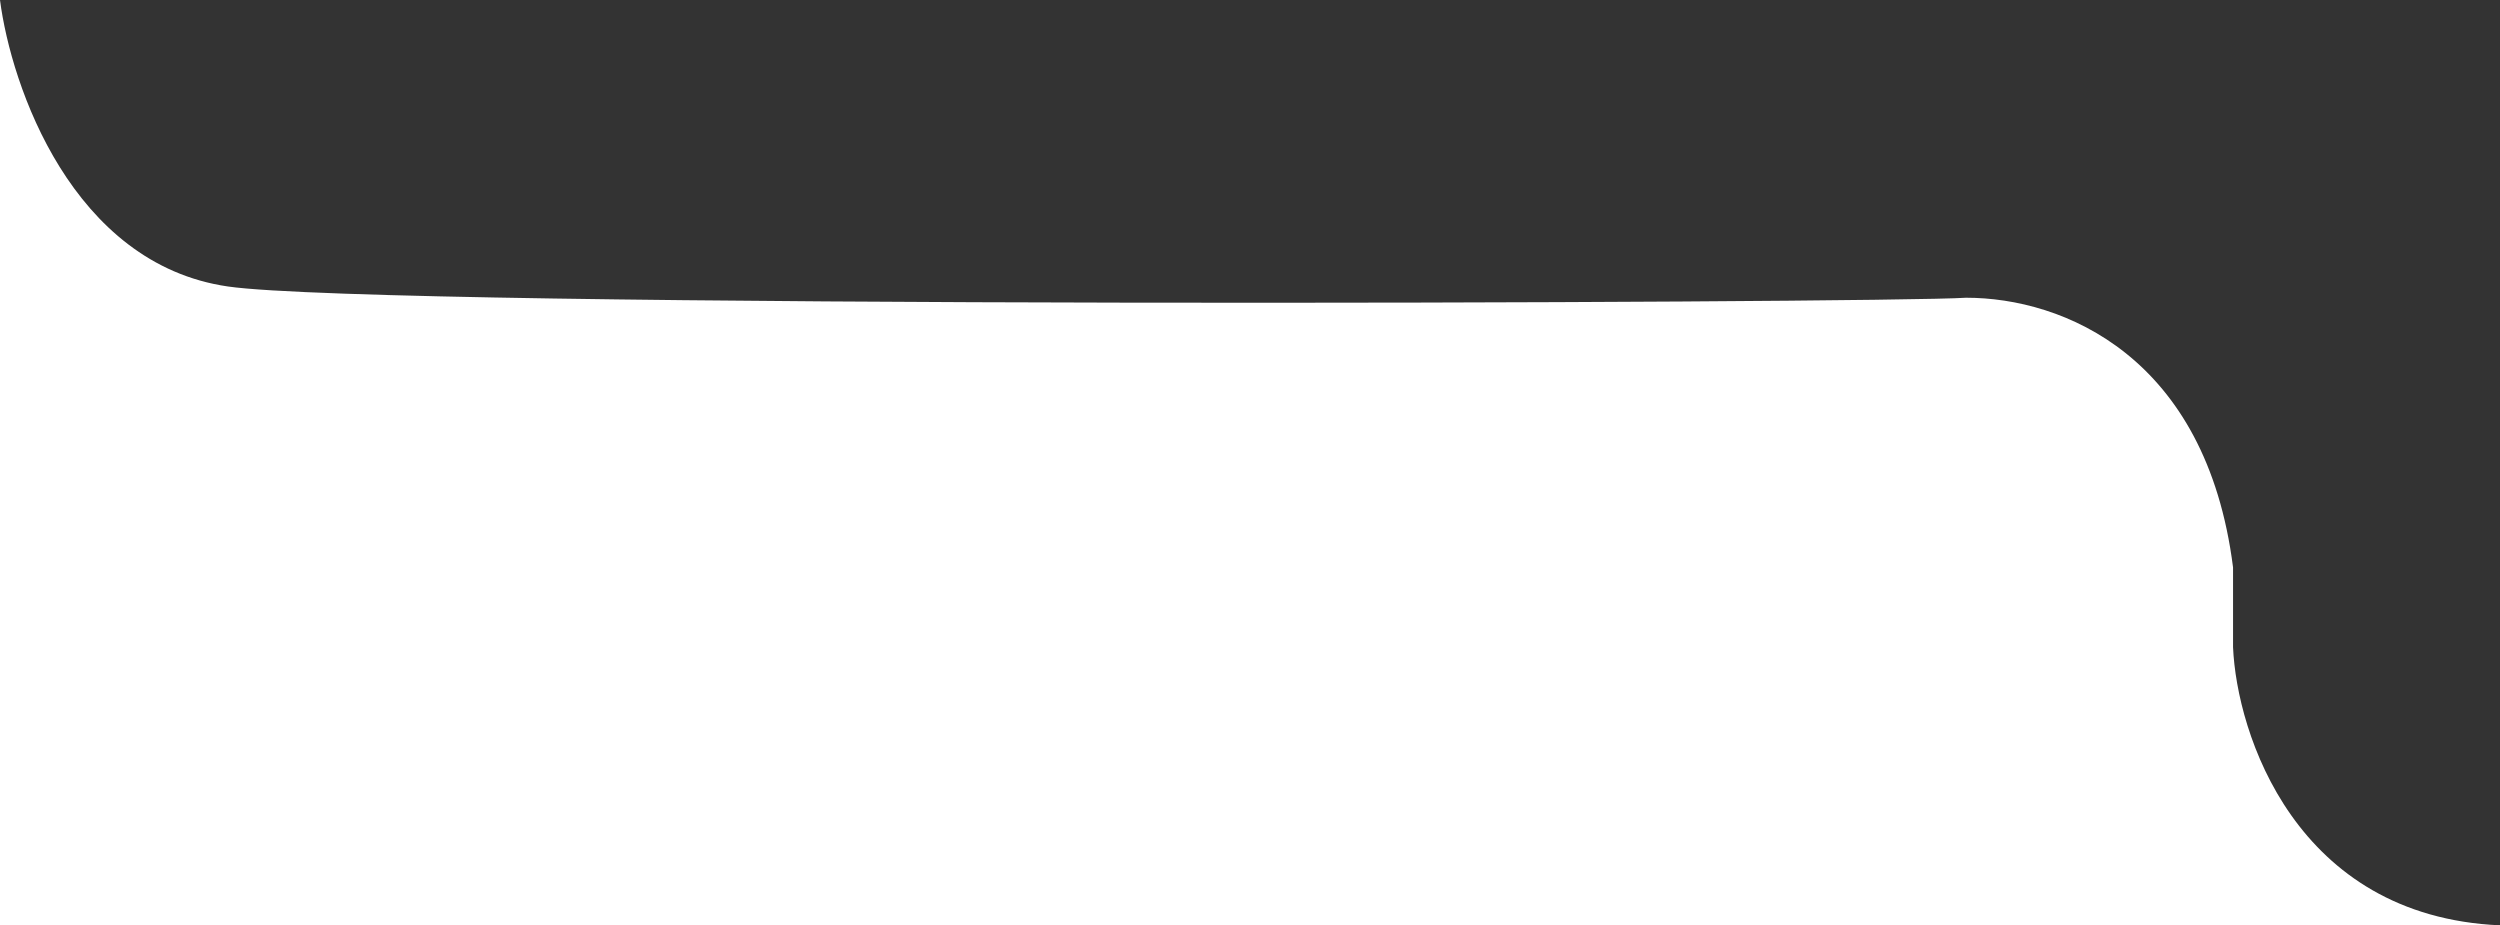 <svg width="308" height="114" viewBox="0 0 308 114" fill="none" xmlns="http://www.w3.org/2000/svg">
<rect x="0" y="0" width="308" height="114" fill="#333333" stroke="none"/>
<path d="M28.093 35.297C8.907 32.528 1.37 10.612 0 0V114H308C282.785 112.893 275.568 90.344 275.111 79.732V69.901C271.822 43.879 254.182 36.681 242.222 36.681C232.173 37.373 47.278 38.065 28.093 35.297Z" fill="white"/>
</svg>
